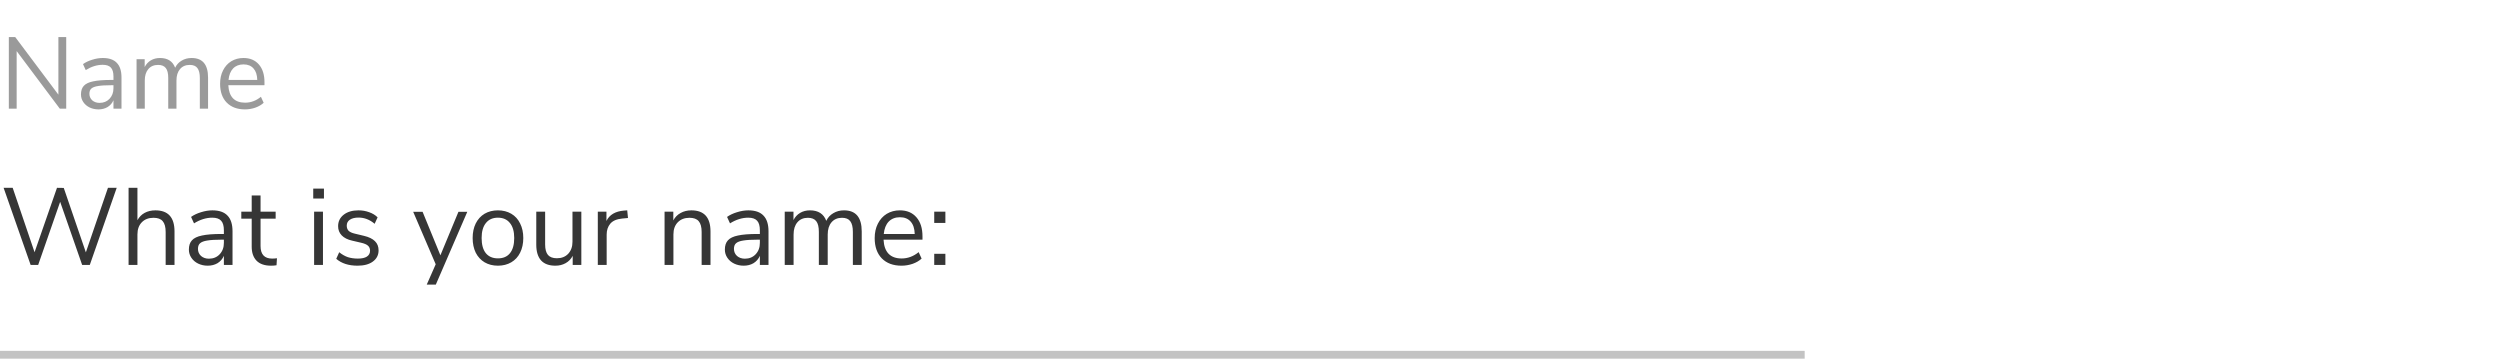 <svg width="320" height="46" viewBox="0 0 320 46" fill="none" xmlns="http://www.w3.org/2000/svg">
<rect x="0.25" y="-0.25" width="230.5" height="0.5" transform="matrix(1 0 0 -1 0 45.41)" stroke="#363636" stroke-opacity="0.3" stroke-width="0.5"/>
<path d="M14.938 24.041L11.494 33.91H10.514L7.7 25.832L4.886 33.91H3.92L0.462 24.041H1.624L4.424 32.286L7.294 24.041L8.162 24.055L10.99 32.3L13.818 24.041H14.938ZM19.888 26.924C21.521 26.924 22.338 27.825 22.338 29.627V33.91H21.204V29.697C21.204 29.062 21.078 28.6 20.826 28.311C20.584 28.021 20.192 27.877 19.65 27.877C19.025 27.877 18.526 28.068 18.152 28.451C17.779 28.833 17.592 29.351 17.592 30.005V33.91H16.458V24.041H17.592V28.184C17.816 27.774 18.124 27.461 18.516 27.247C18.918 27.032 19.375 26.924 19.888 26.924ZM27.187 26.924C28.055 26.924 28.699 27.148 29.119 27.596C29.549 28.035 29.763 28.707 29.763 29.613V33.91H28.657V32.748C28.48 33.15 28.209 33.462 27.845 33.687C27.481 33.901 27.061 34.008 26.585 34.008C26.147 34.008 25.741 33.92 25.367 33.742C25.003 33.565 24.714 33.318 24.499 33.001C24.285 32.683 24.177 32.333 24.177 31.951C24.177 31.437 24.308 31.041 24.569 30.761C24.831 30.471 25.26 30.266 25.857 30.145C26.455 30.014 27.285 29.948 28.349 29.948H28.657V29.486C28.657 28.917 28.541 28.506 28.307 28.255C28.074 27.993 27.696 27.863 27.173 27.863C26.389 27.863 25.61 28.105 24.835 28.59L24.457 27.765C24.812 27.512 25.237 27.312 25.731 27.163C26.235 27.004 26.721 26.924 27.187 26.924ZM26.739 33.112C27.299 33.112 27.757 32.926 28.111 32.553C28.475 32.17 28.657 31.68 28.657 31.082V30.677H28.405C27.584 30.677 26.959 30.714 26.529 30.788C26.1 30.854 25.792 30.971 25.605 31.139C25.428 31.297 25.339 31.535 25.339 31.852C25.339 32.217 25.47 32.52 25.731 32.763C26.002 32.996 26.338 33.112 26.739 33.112ZM34.835 33.099C35.04 33.099 35.246 33.084 35.451 33.056L35.395 33.953C35.18 33.99 34.947 34.008 34.695 34.008C33.874 34.008 33.253 33.794 32.833 33.364C32.422 32.935 32.217 32.338 32.217 31.573V27.988H30.887V27.093H32.217V25.02H33.351V27.093H35.283V27.988H33.351V31.488C33.351 32.562 33.846 33.099 34.835 33.099ZM40.206 27.093H41.34V33.91H40.206V27.093ZM41.466 24.139V25.413H40.094V24.139H41.466ZM45.77 34.008C44.622 34.008 43.712 33.715 43.04 33.127L43.418 32.286C43.782 32.576 44.151 32.786 44.524 32.916C44.907 33.038 45.336 33.099 45.812 33.099C46.316 33.099 46.699 33.014 46.96 32.846C47.231 32.669 47.366 32.417 47.366 32.09C47.366 31.82 47.278 31.605 47.1 31.447C46.923 31.288 46.629 31.162 46.218 31.069L45.07 30.802C44.492 30.672 44.048 30.448 43.74 30.131C43.432 29.813 43.278 29.421 43.278 28.954C43.278 28.348 43.516 27.858 43.992 27.485C44.468 27.111 45.103 26.924 45.896 26.924C46.372 26.924 46.825 27.004 47.254 27.163C47.684 27.312 48.043 27.531 48.332 27.82L47.954 28.646C47.329 28.114 46.643 27.849 45.896 27.849C45.42 27.849 45.047 27.942 44.776 28.128C44.515 28.306 44.384 28.558 44.384 28.884C44.384 29.155 44.464 29.375 44.622 29.543C44.79 29.701 45.056 29.823 45.42 29.907L46.582 30.186C47.217 30.336 47.688 30.564 47.996 30.872C48.304 31.171 48.458 31.563 48.458 32.048C48.458 32.646 48.215 33.122 47.73 33.477C47.254 33.831 46.601 34.008 45.77 34.008ZM59.816 27.107L55.784 36.431H54.622L55.77 33.827L52.886 27.107H54.09L56.372 32.678L58.682 27.107H59.816ZM63.733 34.008C63.09 34.008 62.52 33.864 62.026 33.575C61.54 33.285 61.162 32.874 60.892 32.343C60.63 31.801 60.499 31.176 60.499 30.466C60.499 29.757 60.63 29.137 60.892 28.605C61.162 28.063 61.54 27.648 62.026 27.358C62.52 27.069 63.09 26.924 63.733 26.924C64.377 26.924 64.947 27.069 65.442 27.358C65.936 27.648 66.314 28.063 66.576 28.605C66.846 29.137 66.981 29.757 66.981 30.466C66.981 31.176 66.846 31.801 66.576 32.343C66.314 32.874 65.936 33.285 65.442 33.575C64.947 33.864 64.377 34.008 63.733 34.008ZM63.733 33.071C64.406 33.071 64.919 32.851 65.273 32.413C65.638 31.965 65.82 31.316 65.82 30.466C65.82 29.636 65.638 28.997 65.273 28.549C64.909 28.091 64.396 27.863 63.733 27.863C63.071 27.863 62.557 28.091 62.194 28.549C61.83 28.997 61.648 29.636 61.648 30.466C61.648 31.306 61.825 31.951 62.179 32.398C62.544 32.846 63.062 33.071 63.733 33.071ZM74.411 27.093V33.91H73.305V32.748C73.09 33.159 72.787 33.472 72.395 33.687C72.012 33.901 71.578 34.008 71.093 34.008C70.281 34.008 69.67 33.785 69.259 33.337C68.848 32.879 68.643 32.207 68.643 31.32V27.093H69.777V31.293C69.777 31.899 69.898 32.347 70.141 32.636C70.384 32.916 70.766 33.056 71.289 33.056C71.886 33.056 72.367 32.865 72.731 32.483C73.095 32.09 73.277 31.577 73.277 30.942V27.093H74.411ZM80.383 27.904L79.641 27.974C78.941 28.04 78.432 28.259 78.115 28.633C77.807 29.006 77.653 29.468 77.653 30.018V33.91H76.519V27.093H77.625V28.282C78.007 27.489 78.759 27.046 79.879 26.953L80.285 26.924L80.383 27.904ZM88.494 26.924C90.127 26.924 90.944 27.825 90.944 29.627V33.91H89.81V29.697C89.81 29.062 89.684 28.6 89.432 28.311C89.189 28.021 88.797 27.877 88.256 27.877C87.63 27.877 87.131 28.068 86.758 28.451C86.384 28.833 86.198 29.351 86.198 30.005V33.91H85.064V27.093H86.184V28.212C86.408 27.793 86.72 27.475 87.122 27.261C87.523 27.037 87.98 26.924 88.494 26.924ZM95.793 26.924C96.661 26.924 97.305 27.148 97.725 27.596C98.154 28.035 98.369 28.707 98.369 29.613V33.91H97.263V32.748C97.085 33.15 96.815 33.462 96.451 33.687C96.087 33.901 95.667 34.008 95.191 34.008C94.752 34.008 94.346 33.92 93.973 33.742C93.609 33.565 93.319 33.318 93.105 33.001C92.89 32.683 92.783 32.333 92.783 31.951C92.783 31.437 92.913 31.041 93.175 30.761C93.436 30.471 93.865 30.266 94.463 30.145C95.06 30.014 95.891 29.948 96.955 29.948H97.263V29.486C97.263 28.917 97.146 28.506 96.913 28.255C96.679 27.993 96.301 27.863 95.779 27.863C94.995 27.863 94.215 28.105 93.441 28.59L93.063 27.765C93.417 27.512 93.842 27.312 94.337 27.163C94.841 27.004 95.326 26.924 95.793 26.924ZM95.345 33.112C95.905 33.112 96.362 32.926 96.717 32.553C97.081 32.17 97.263 31.68 97.263 31.082V30.677H97.011C96.189 30.677 95.564 30.714 95.135 30.788C94.705 30.854 94.397 30.971 94.211 31.139C94.033 31.297 93.945 31.535 93.945 31.852C93.945 32.217 94.075 32.52 94.337 32.763C94.607 32.996 94.943 33.112 95.345 33.112ZM108.033 26.924C109.545 26.924 110.301 27.825 110.301 29.627V33.91H109.167V29.683C109.167 29.057 109.055 28.6 108.831 28.311C108.616 28.021 108.266 27.877 107.781 27.877C107.211 27.877 106.763 28.068 106.437 28.451C106.11 28.833 105.947 29.356 105.947 30.018V33.91H104.813V29.683C104.813 29.048 104.701 28.59 104.477 28.311C104.253 28.021 103.898 27.877 103.413 27.877C102.843 27.877 102.395 28.068 102.069 28.451C101.742 28.833 101.579 29.356 101.579 30.018V33.91H100.445V27.093H101.565V28.171C101.77 27.769 102.055 27.461 102.419 27.247C102.783 27.032 103.203 26.924 103.679 26.924C104.733 26.924 105.429 27.372 105.765 28.268C105.961 27.849 106.259 27.522 106.661 27.288C107.062 27.046 107.519 26.924 108.033 26.924ZM118.078 30.677H113.094C113.132 31.47 113.346 32.072 113.738 32.483C114.13 32.884 114.686 33.084 115.404 33.084C116.198 33.084 116.926 32.814 117.588 32.273L117.966 33.099C117.668 33.379 117.285 33.602 116.818 33.77C116.352 33.929 115.876 34.008 115.39 34.008C114.326 34.008 113.486 33.696 112.87 33.071C112.264 32.445 111.96 31.582 111.96 30.48C111.96 29.78 112.096 29.165 112.366 28.633C112.637 28.091 113.015 27.671 113.5 27.372C113.995 27.074 114.555 26.924 115.18 26.924C116.086 26.924 116.795 27.223 117.308 27.82C117.822 28.409 118.078 29.221 118.078 30.256V30.677ZM115.194 27.806C114.597 27.806 114.116 27.993 113.752 28.366C113.398 28.74 113.188 29.267 113.122 29.948H117.084C117.066 29.258 116.893 28.73 116.566 28.366C116.24 27.993 115.782 27.806 115.194 27.806ZM121.009 27.093V28.535H119.581V27.093H121.009ZM121.009 32.483V33.91H119.581V32.483H121.009Z" fill="#363636"/>
<path d="M8.476 4.746V13.911H7.657L2.132 6.54V13.911H1.131V4.746H1.95L7.475 12.117V4.746H8.476ZM13.159 7.424C13.965 7.424 14.563 7.632 14.953 8.048C15.352 8.455 15.551 9.079 15.551 9.92V13.911H14.524V12.832C14.36 13.204 14.108 13.495 13.77 13.703C13.432 13.902 13.042 14.002 12.6 14.002C12.193 14.002 11.816 13.919 11.469 13.755C11.131 13.59 10.863 13.36 10.663 13.066C10.464 12.771 10.364 12.446 10.364 12.091C10.364 11.614 10.486 11.245 10.728 10.986C10.971 10.717 11.37 10.526 11.924 10.414C12.479 10.292 13.25 10.232 14.238 10.232H14.524V9.803C14.524 9.274 14.416 8.893 14.199 8.659C13.983 8.416 13.632 8.295 13.146 8.295C12.418 8.295 11.695 8.52 10.975 8.971L10.624 8.204C10.954 7.97 11.348 7.783 11.807 7.645C12.275 7.497 12.726 7.424 13.159 7.424ZM12.743 13.169C13.263 13.169 13.688 12.996 14.017 12.649C14.355 12.294 14.524 11.839 14.524 11.284V10.908H14.29C13.528 10.908 12.947 10.942 12.548 11.011C12.15 11.072 11.864 11.181 11.69 11.336C11.526 11.484 11.443 11.705 11.443 11.999C11.443 12.338 11.565 12.619 11.807 12.845C12.059 13.061 12.371 13.169 12.743 13.169ZM24.525 7.424C25.929 7.424 26.631 8.26 26.631 9.933V13.911H25.578V9.985C25.578 9.404 25.474 8.979 25.266 8.711C25.067 8.442 24.742 8.308 24.291 8.308C23.762 8.308 23.346 8.485 23.043 8.841C22.74 9.196 22.588 9.681 22.588 10.296V13.911H21.535V9.985C21.535 9.395 21.431 8.971 21.223 8.711C21.015 8.442 20.686 8.308 20.235 8.308C19.706 8.308 19.29 8.485 18.987 8.841C18.684 9.196 18.532 9.681 18.532 10.296V13.911H17.479V7.58H18.519V8.581C18.71 8.208 18.974 7.922 19.312 7.723C19.65 7.523 20.04 7.424 20.482 7.424C21.461 7.424 22.107 7.84 22.419 8.672C22.601 8.282 22.878 7.978 23.251 7.762C23.624 7.536 24.048 7.424 24.525 7.424ZM33.853 10.908H29.225C29.26 11.644 29.459 12.203 29.823 12.585C30.187 12.957 30.703 13.143 31.37 13.143C32.107 13.143 32.783 12.892 33.398 12.389L33.749 13.156C33.472 13.416 33.117 13.624 32.683 13.78C32.25 13.928 31.808 14.002 31.357 14.002C30.369 14.002 29.589 13.711 29.017 13.13C28.454 12.55 28.172 11.748 28.172 10.726C28.172 10.075 28.298 9.504 28.549 9.01C28.801 8.507 29.152 8.117 29.602 7.84C30.062 7.562 30.582 7.424 31.162 7.424C32.003 7.424 32.662 7.701 33.138 8.256C33.615 8.802 33.853 9.556 33.853 10.518V10.908ZM31.175 8.243C30.621 8.243 30.174 8.416 29.836 8.763C29.507 9.109 29.312 9.599 29.251 10.232H32.93C32.913 9.59 32.753 9.101 32.449 8.763C32.146 8.416 31.721 8.243 31.175 8.243Z" fill="#363636" fill-opacity="0.5"/>
</svg>
